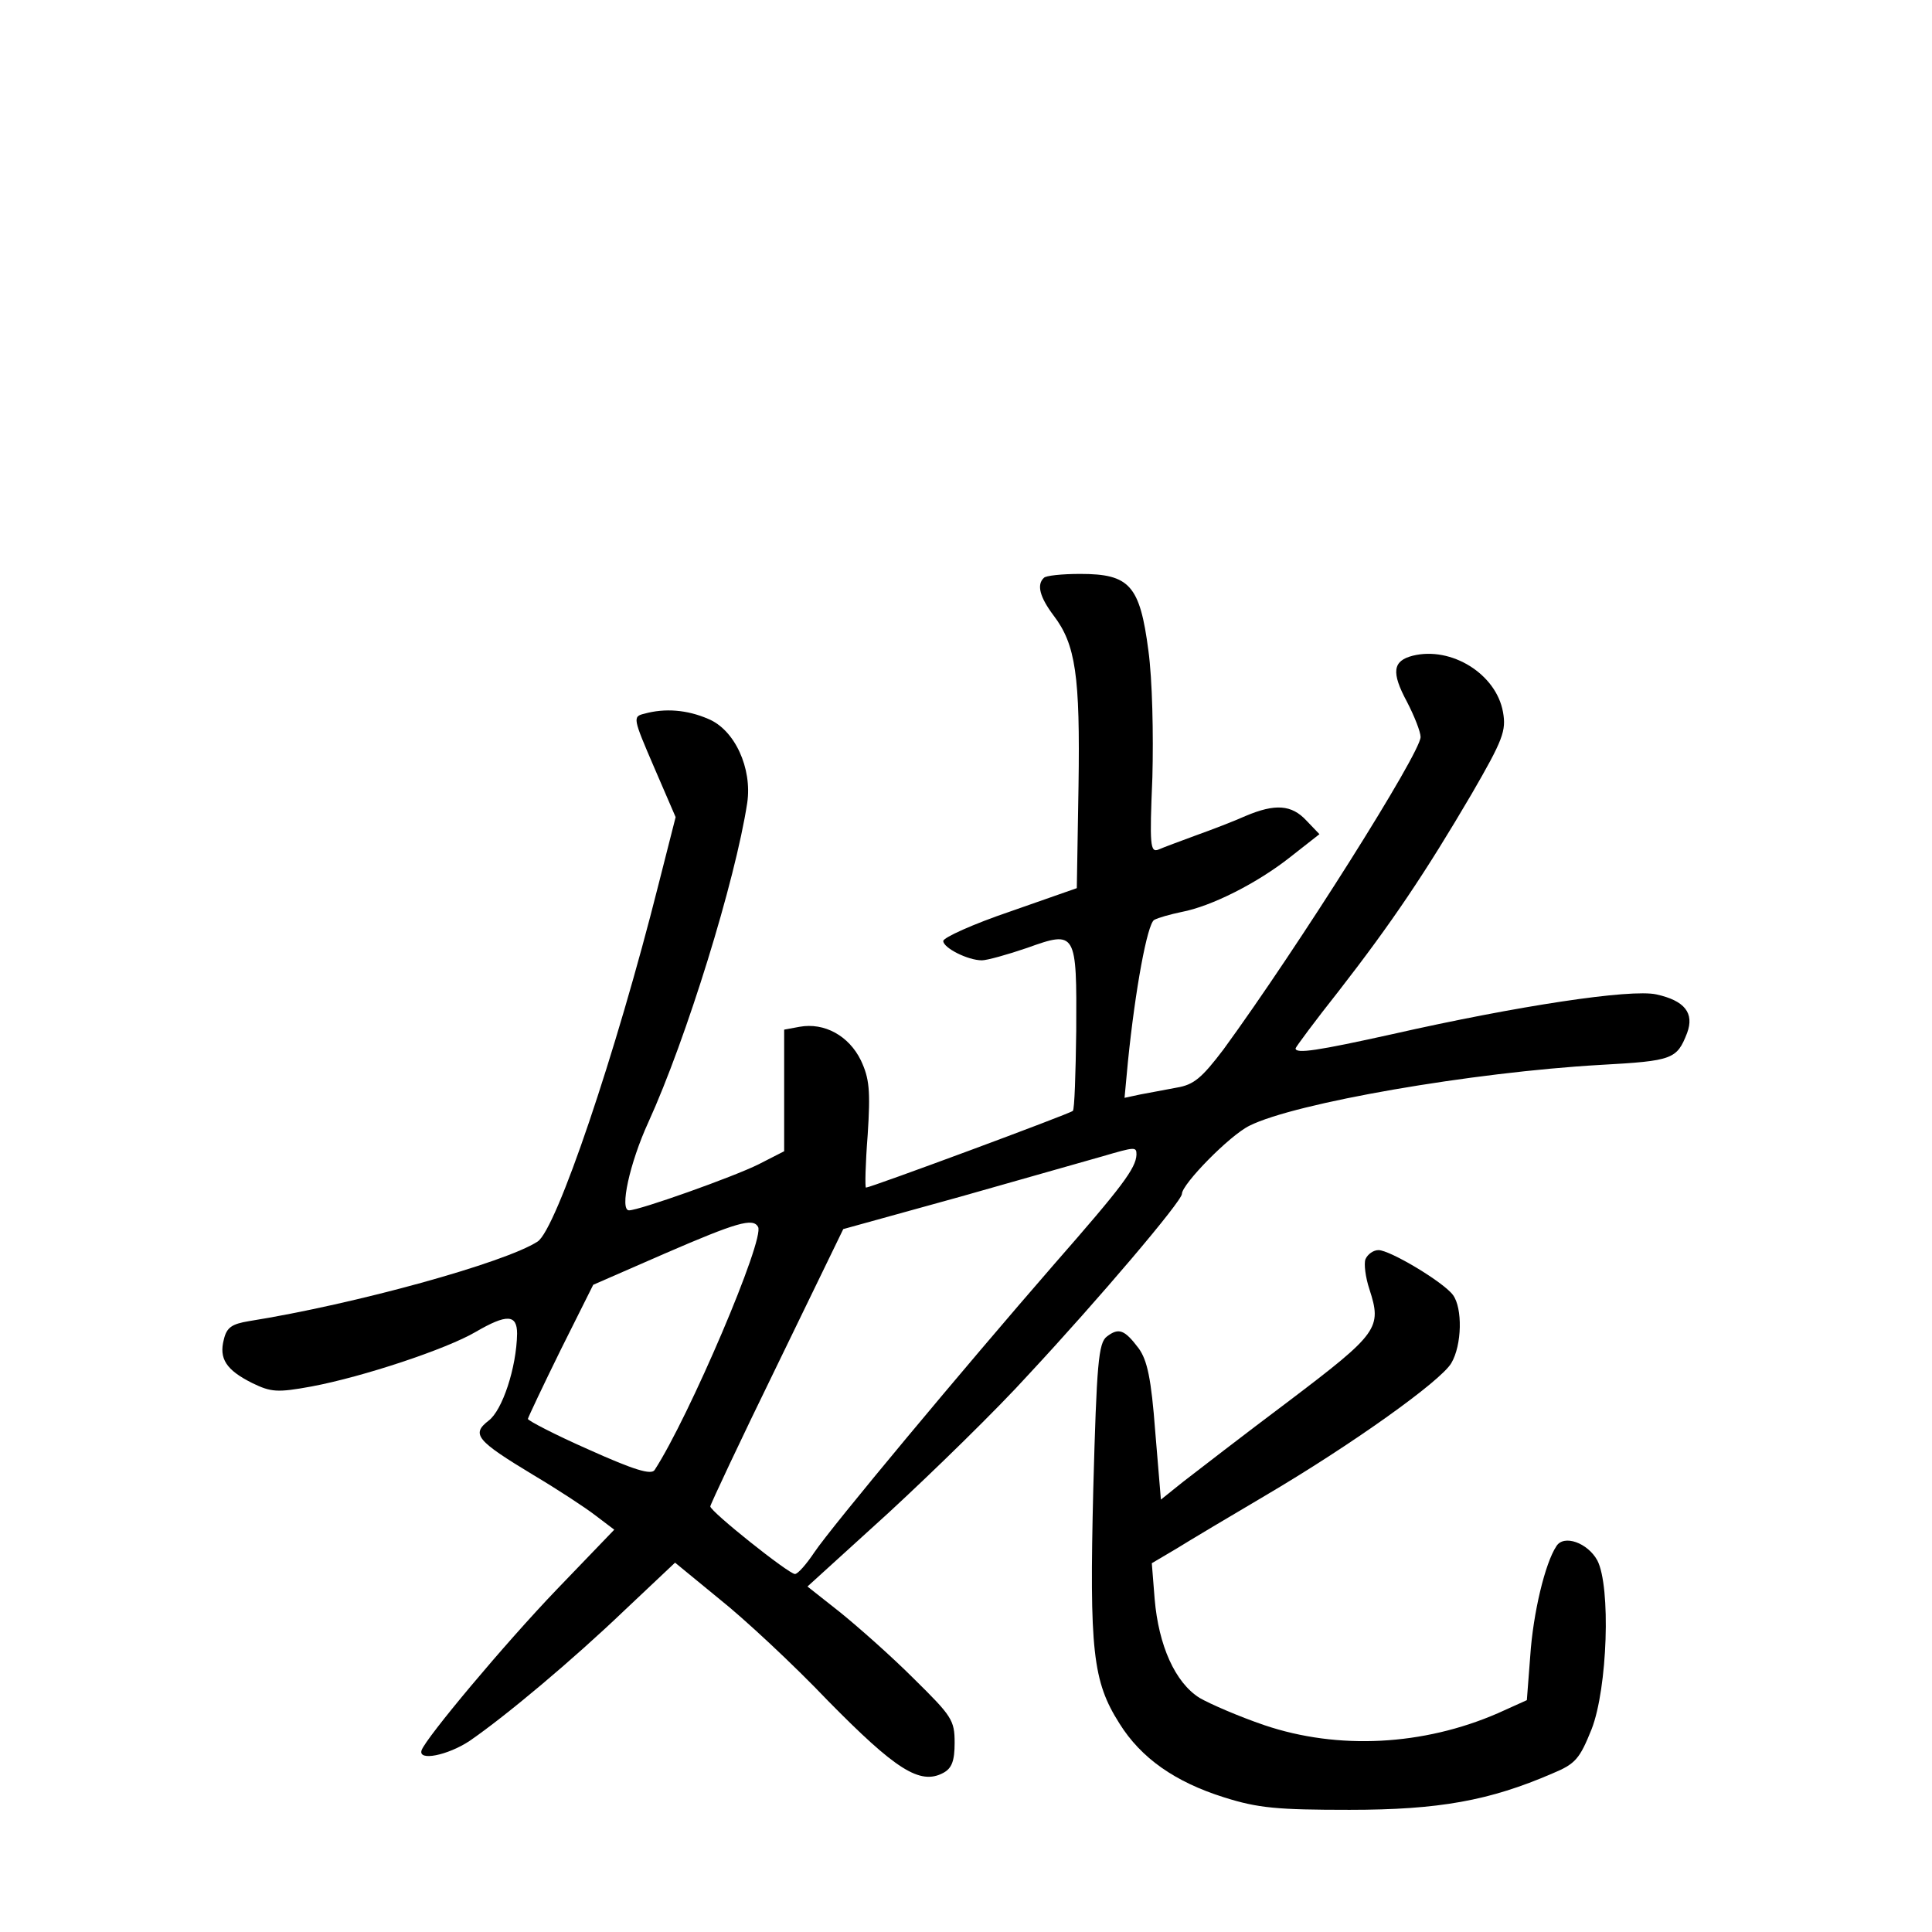 <?xml version="1.0" standalone="no"?>
<!DOCTYPE svg PUBLIC "-//W3C//DTD SVG 20010904//EN"
 "http://www.w3.org/TR/2001/REC-SVG-20010904/DTD/svg10.dtd">
<svg version="1.0" xmlns="http://www.w3.org/2000/svg"
 width="340pt" height="340pt" viewBox="0 0 340 340"
 preserveAspectRatio="xMidYMid meet">
<g transform="translate(0,340) scale(0.1,-0.1)"
fill="#000000" stroke="none">
<path d="M1837 2383 c-13 -12 -7 -34 17 -66 39 -51 47 -106 44 -301 l-3 -179
-117 -41 c-65 -22 -118 -46 -118 -52 0 -12 43 -34 68 -34 9 0 45 10 80 22 86
31 87 28 86 -146 -1 -75 -3 -139 -6 -141 -5 -5 -356 -135 -364 -135 -2 0 -1
42 3 93 5 78 3 99 -12 131 -21 43 -64 67 -108 59 l-27 -5 0 -107 0 -107 -45
-23 c-44 -22 -210 -81 -228 -81 -17 0 1 83 34 155 67 147 153 425 174 562 9
61 -22 129 -69 148 -37 16 -76 19 -112 9 -21 -5 -20 -8 17 -94 l38 -88 -30
-118 c-75 -298 -180 -608 -213 -629 -57 -37 -320 -110 -508 -140 -30 -5 -39
-11 -44 -32 -9 -34 4 -54 50 -77 33 -16 44 -17 104 -6 91 17 238 66 289 96 55
32 73 31 73 -3 -1 -60 -26 -135 -50 -153 -31 -24 -22 -35 79 -96 42 -25 91
-57 109 -71 l33 -25 -101 -105 c-93 -97 -230 -261 -238 -283 -7 -20 46 -9 84
16 64 44 181 142 274 231 l88 83 78 -64 c44 -35 130 -115 191 -179 119 -121
162 -149 203 -127 15 8 20 21 20 53 0 40 -5 47 -72 113 -40 40 -99 92 -130
117 l-57 45 143 130 c78 72 190 181 247 244 121 130 269 304 269 317 0 17 84
103 119 120 80 40 391 94 618 107 127 7 134 10 152 56 13 35 -4 57 -54 68 -45
10 -244 -20 -465 -70 -131 -29 -170 -35 -170 -25 0 2 34 48 76 101 94 121 153
209 234 347 55 95 61 111 55 144 -12 67 -91 116 -159 99 -35 -9 -38 -29 -10
-81 13 -25 24 -53 24 -62 0 -28 -215 -369 -347 -550 -38 -50 -52 -62 -82 -67
-20 -4 -49 -9 -64 -12 l-28 -6 6 64 c13 128 34 241 46 249 7 4 29 10 48 14 53
10 134 51 192 97 l51 40 -23 24 c-26 28 -55 30 -107 8 -20 -9 -59 -24 -87 -34
-27 -10 -57 -21 -66 -25 -15 -6 -16 7 -11 127 2 75 0 172 -7 223 -15 115 -33
135 -120 135 -32 0 -61 -3 -64 -7z m163 -1015 c-1 -24 -25 -56 -145 -193 -160
-184 -391 -461 -422 -507 -14 -21 -29 -38 -34 -38 -11 0 -149 110 -149 119 0
3 52 114 117 247 l117 241 206 57 c113 32 225 64 250 71 58 17 60 17 60 3z
m-666 -127 c13 -20 -122 -336 -182 -428 -6 -9 -36 0 -116 36 -59 26 -107 51
-107 54 1 4 27 59 58 122 l57 114 126 55 c127 55 155 63 164 47z"/>
<path d="M2403 1184 c-3 -8 0 -32 7 -53 22 -68 16 -77 -141 -196 -80 -60 -164
-125 -186 -142 l-40 -32 -10 120 c-7 93 -14 125 -29 146 -25 33 -35 37 -56 21
-15 -11 -18 -48 -24 -268 -7 -285 -1 -339 46 -413 38 -61 98 -103 184 -130 60
-19 94 -22 221 -22 157 0 246 16 357 64 41 17 48 26 69 78 28 72 34 251 10
297 -17 31 -59 46 -72 25 -20 -30 -41 -118 -46 -193 l-6 -78 -51 -23 c-131
-57 -281 -65 -411 -21 -44 15 -95 37 -114 48 -43 27 -72 92 -79 174 l-5 63 44
26 c24 15 93 56 154 92 153 90 310 202 329 234 19 32 20 97 3 120 -17 23 -111
79 -131 79 -9 0 -19 -7 -23 -16z"/>
</g>
</svg>
